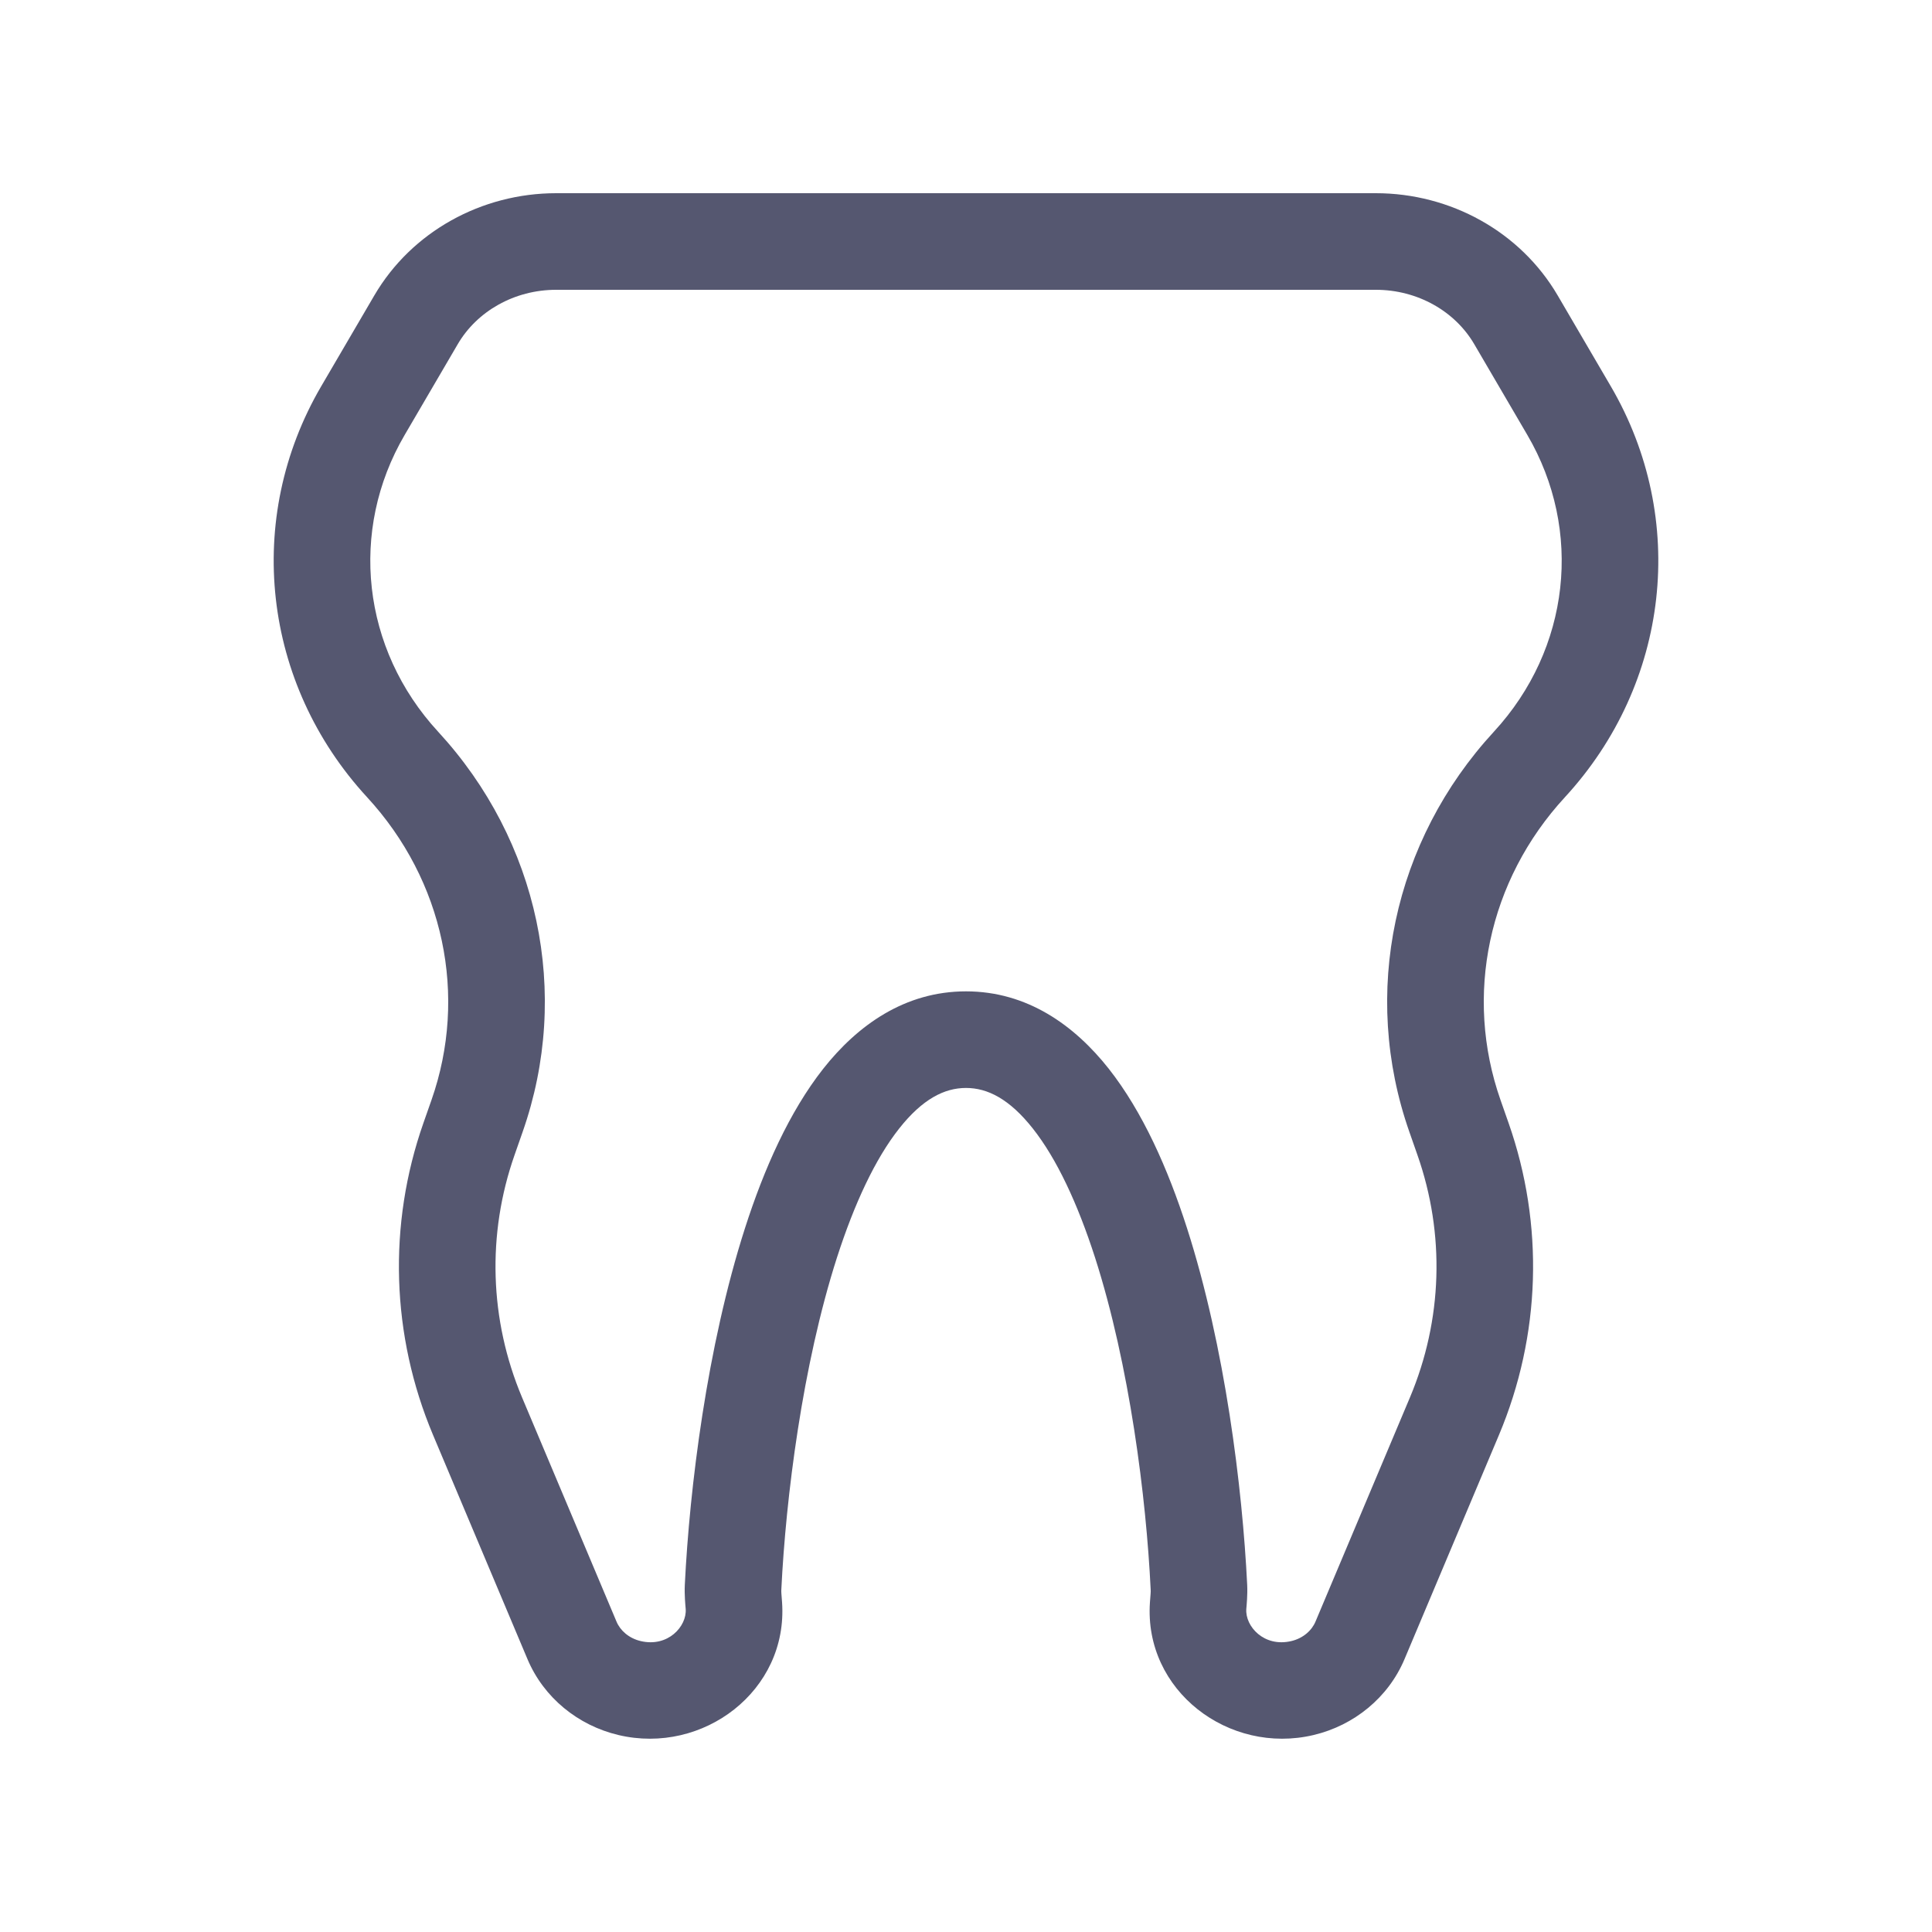 <svg width="24" height="24" viewBox="0 0 24 24" fill="none" xmlns="http://www.w3.org/2000/svg">
<path d="M5.168 3.973L4.65 3.67L4.65 3.67L5.168 3.973ZM4.509 5.1L3.991 4.797L3.991 4.797L4.509 5.1ZM5.926 13.864L6.492 14.062L6.492 14.062L5.926 13.864ZM5.826 14.149L5.26 13.95L5.26 13.95L5.826 14.149ZM5.932 17.592L6.485 17.359L6.485 17.359L5.932 17.592ZM7.105 20.376L7.658 20.143L7.658 20.143L7.105 20.376ZM7.821 20.97L7.959 20.386L7.959 20.386L7.821 20.97ZM5.001 9.495L4.559 9.902L4.559 9.902L5.001 9.495ZM18.832 3.973L19.35 3.67L19.35 3.67L18.832 3.973ZM19.491 5.1L18.973 5.403L18.973 5.403L19.491 5.1ZM18.074 13.864L17.508 14.062L17.508 14.062L18.074 13.864ZM18.174 14.149L18.74 13.95L18.74 13.95L18.174 14.149ZM18.068 17.592L17.515 17.359L17.515 17.359L18.068 17.592ZM16.895 20.376L17.448 20.609L17.448 20.609L16.895 20.376ZM16.179 20.97L16.041 20.386L16.041 20.386L16.179 20.97ZM18.999 9.495L19.441 9.902L19.441 9.902L18.999 9.495ZM14.884 19.945L14.285 19.904L14.884 19.945ZM14.894 19.716L14.294 19.746L14.894 19.716ZM9.106 19.716L9.706 19.746L9.106 19.716ZM4.65 3.67L3.991 4.797L5.027 5.403L5.686 4.276L4.65 3.67ZM5.36 13.665L5.26 13.95L6.392 14.348L6.492 14.062L5.36 13.665ZM5.379 17.825L6.552 20.609L7.658 20.143L6.485 17.359L5.379 17.825ZM7.682 21.553C8.734 21.803 9.792 21.002 9.715 19.904L8.518 19.988C8.533 20.203 8.298 20.466 7.959 20.386L7.682 21.553ZM6.552 20.609C6.754 21.089 7.18 21.434 7.682 21.553L7.959 20.386C7.811 20.351 7.704 20.254 7.658 20.143L6.552 20.609ZM5.26 13.95C4.816 15.215 4.859 16.589 5.379 17.825L6.485 17.359C6.08 16.397 6.047 15.331 6.392 14.348L5.26 13.95ZM4.559 9.902C5.515 10.939 5.814 12.37 5.36 13.665L6.492 14.062C7.097 12.339 6.692 10.445 5.442 9.089L4.559 9.902ZM3.991 4.797C3.027 6.445 3.26 8.491 4.559 9.902L5.442 9.089C4.494 8.06 4.333 6.589 5.027 5.403L3.991 4.797ZM6.909 2.4C5.983 2.4 5.114 2.877 4.65 3.67L5.686 4.276C5.924 3.868 6.388 3.6 6.909 3.6V2.4ZM18.314 4.276L18.973 5.403L20.009 4.797L19.35 3.67L18.314 4.276ZM17.508 14.062L17.608 14.348L18.74 13.95L18.64 13.665L17.508 14.062ZM17.515 17.359L16.342 20.143L17.448 20.609L18.621 17.825L17.515 17.359ZM16.041 20.386C15.702 20.466 15.467 20.203 15.482 19.988L14.285 19.904C14.208 21.002 15.266 21.803 16.318 21.553L16.041 20.386ZM16.342 20.143C16.296 20.254 16.189 20.351 16.041 20.386L16.318 21.553C16.82 21.434 17.246 21.089 17.448 20.609L16.342 20.143ZM17.608 14.348C17.953 15.331 17.92 16.397 17.515 17.359L18.621 17.825C19.141 16.589 19.184 15.215 18.74 13.95L17.608 14.348ZM18.558 9.089C17.308 10.445 16.903 12.339 17.508 14.062L18.64 13.665C18.186 12.37 18.485 10.939 19.441 9.902L18.558 9.089ZM18.973 5.403C19.667 6.589 19.506 8.06 18.558 9.089L19.441 9.902C20.74 8.491 20.973 6.445 20.009 4.797L18.973 5.403ZM17.091 3.6C17.612 3.6 18.076 3.868 18.314 4.276L19.35 3.67C18.886 2.877 18.017 2.4 17.091 2.4V3.6ZM17.091 2.4H6.909V3.6H17.091V2.4ZM9.706 19.746C9.762 18.605 9.967 16.962 10.397 15.622C10.614 14.949 10.873 14.395 11.169 14.02C11.46 13.651 11.733 13.515 12 13.515V12.315C11.24 12.315 10.653 12.736 10.226 13.277C9.805 13.812 9.491 14.52 9.255 15.255C8.781 16.73 8.566 18.487 8.507 19.687L9.706 19.746ZM12 13.515C12.267 13.515 12.54 13.651 12.831 14.02C13.127 14.395 13.386 14.949 13.603 15.622C14.033 16.962 14.239 18.605 14.294 19.746L15.493 19.687C15.434 18.487 15.219 16.73 14.745 15.255C14.509 14.52 14.195 13.812 13.774 13.277C13.347 12.736 12.76 12.315 12 12.315V13.515ZM15.482 19.988C15.486 19.942 15.499 19.811 15.493 19.687L14.294 19.746C14.296 19.776 14.293 19.796 14.285 19.904L15.482 19.988ZM9.715 19.904C9.707 19.796 9.704 19.776 9.706 19.746L8.507 19.687C8.501 19.811 8.514 19.942 8.518 19.988L9.715 19.904Z" fill="#555770"/>
</svg>
